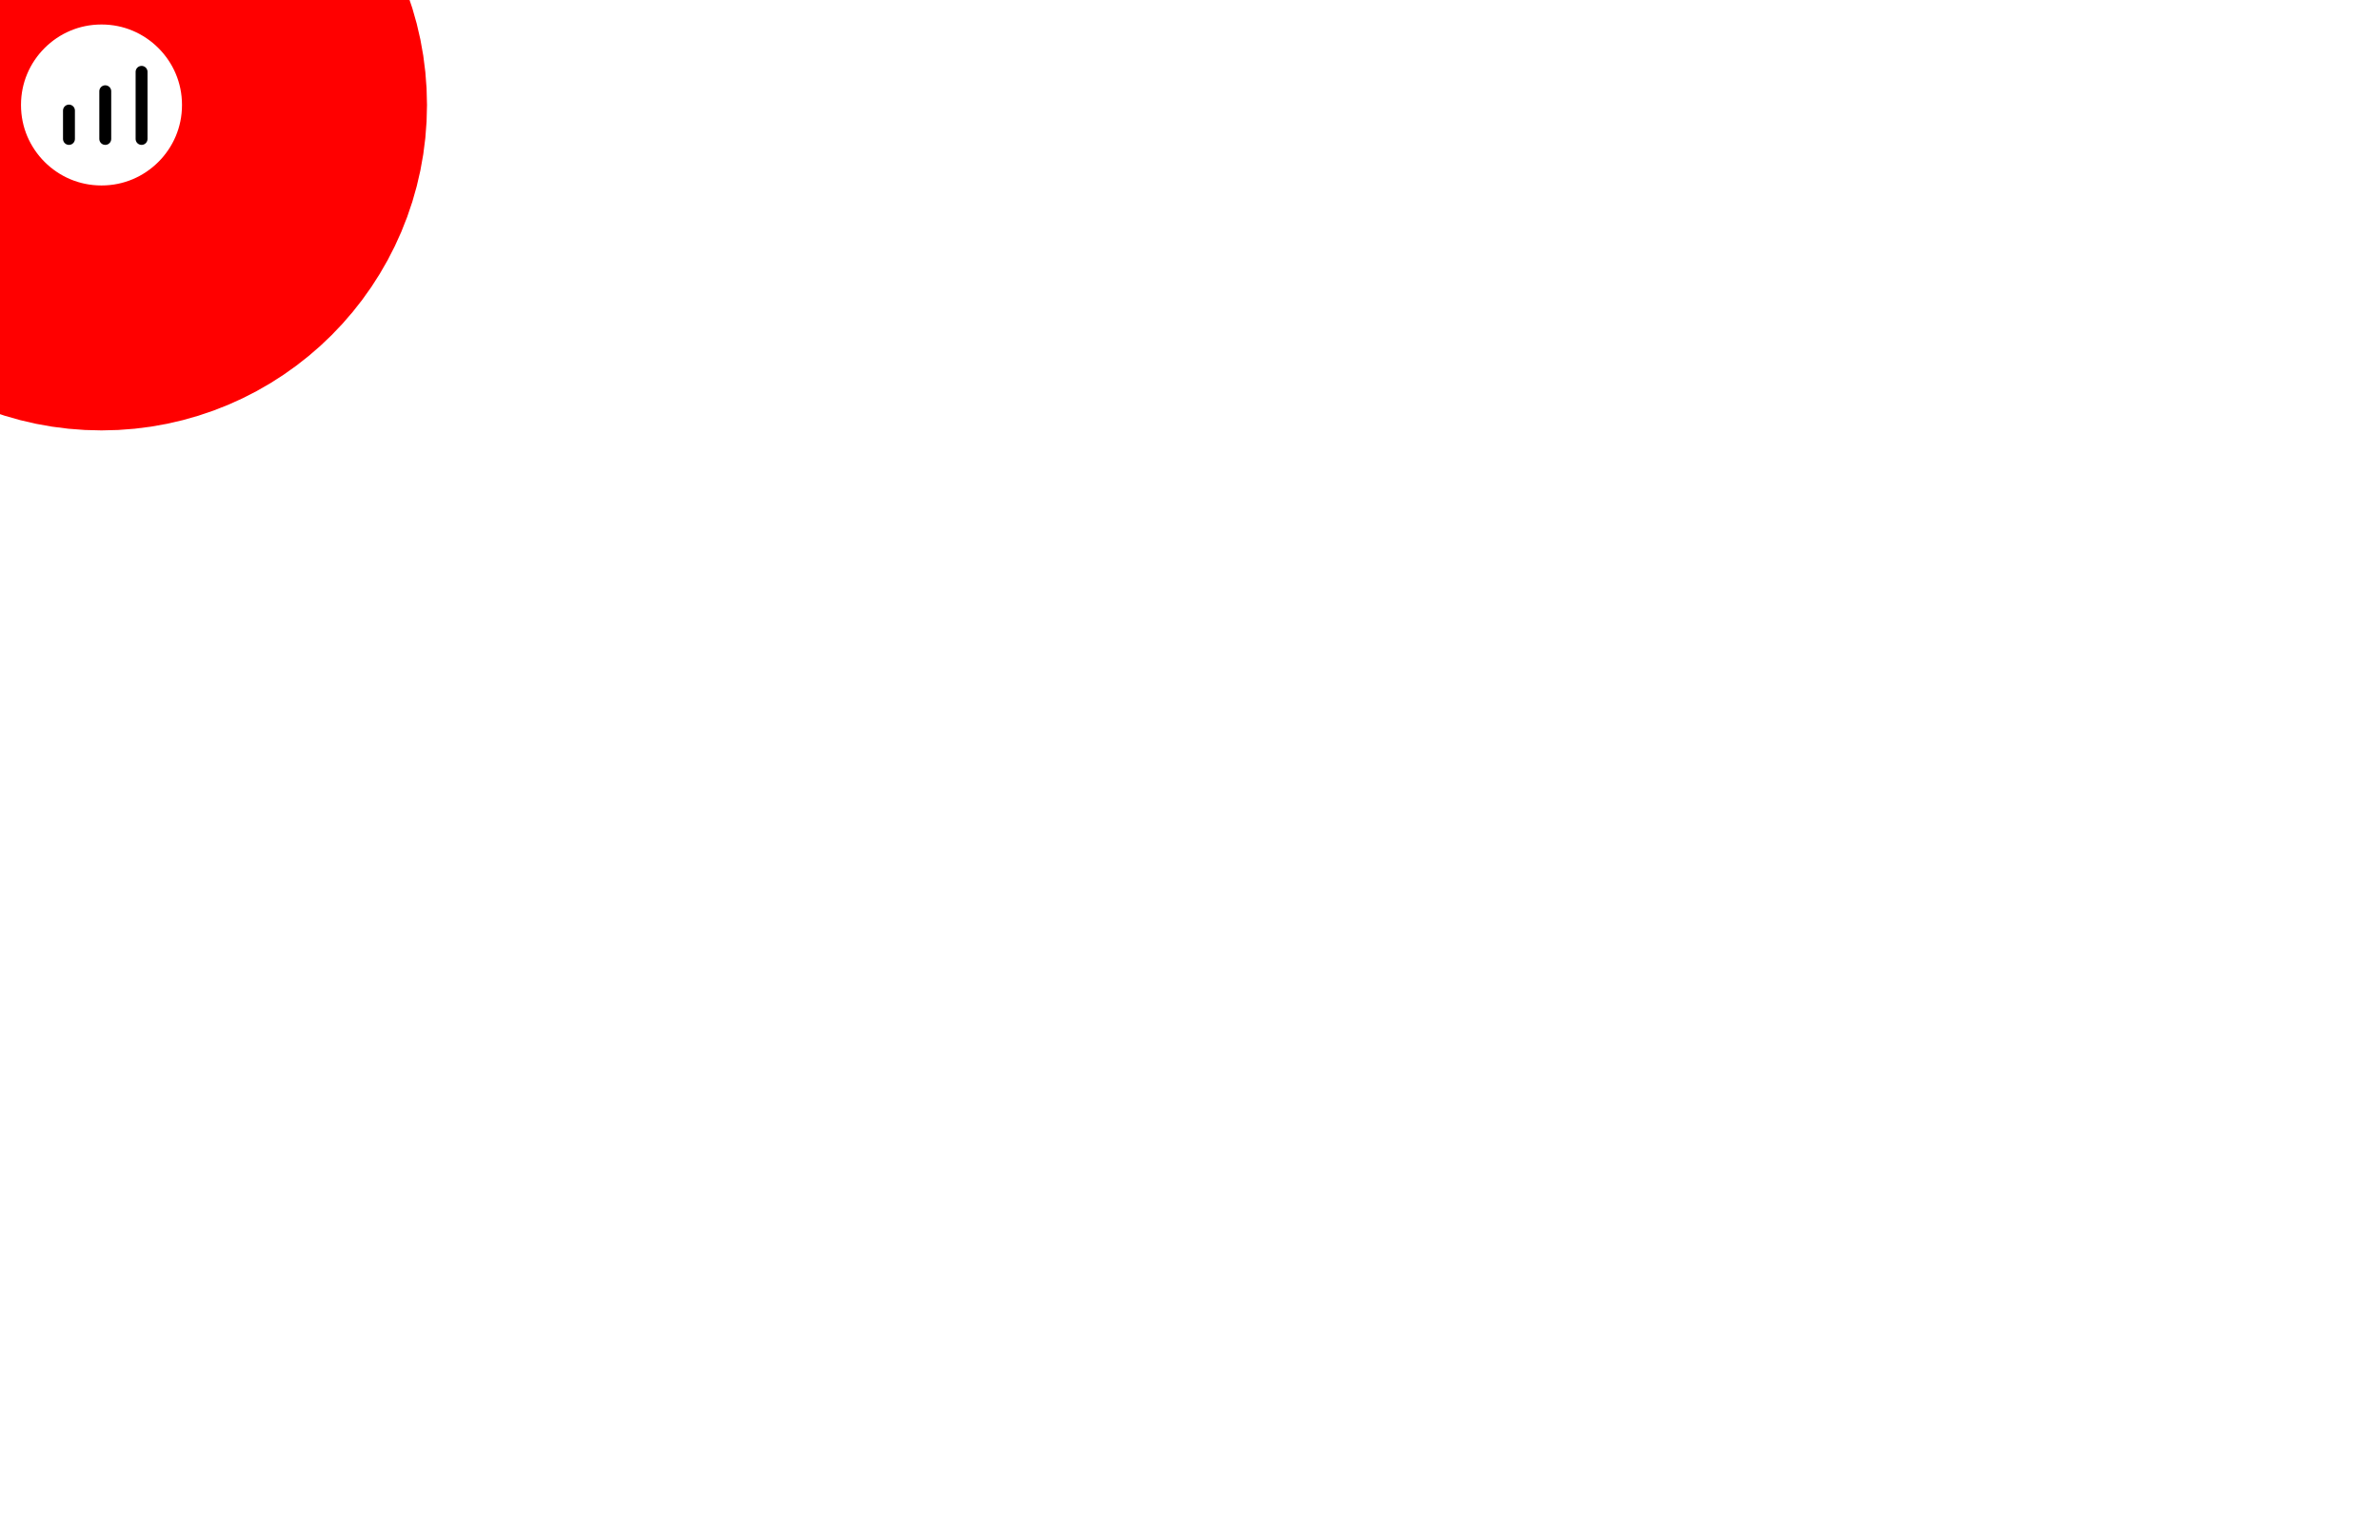 <svg xmlns="http://www.w3.org/2000/svg" xmlns:xlink="http://www.w3.org/1999/xlink" height="220" width="340" style="text-align: center">





  <path  style="text-align: center" id="a"
   d="m 9.852,15.798 v 4.054 m 5.186,-6.814 v 6.814 m 5.186,-9.587 v 9.587 m 8.8,-4.857 c 0,3.921 -1.612,7.469 -4.212,10.016 l -0.023,0.024 -9.794,9.599 -9.802,-9.608 -0.008,-0.008 C 2.58,22.471 0.967,18.923 0.967,14.995 c 0,-7.752 6.276,-14.028 14.028,-14.028 7.746,0 14.028,6.276 14.028,14.028 z" fill="none" stroke="black" stroke-width="1.7" stroke-linecap="round" stroke-miterlimit="10">
   
  
    <animateMotion calcMode="linear"  id="a" dur="25s" repeatCount="indefinite" keyTimes="0;0.1;1" keyPoints="0;0.0;1" 
      path="M29.64 141.583c.707-10.975-.038-34.092.58-55.61.042-1.486 4.19-9.012 12.354-9.37 18.472-.81 52.623-.173 71.818-.389 21.354-.24 14.96-10.195 15.091-14.487.348-11.399-3.21-26.814 6.74-26.847 41.397-.137 33.217.87 68.297.169-4.293 19.812 13.204 67.094-24.178 80.138-17.918 6.253-50.593 4.267-76.227 4.582-13.657.168-25.855.394-38.828 1.818-16.287 1.788 4.641 20.93-35.648 19.996 z" />
  </path>
  
  
  <circle cx="14.5" cy="15" fill="none" r="29" stroke="red" stroke-width="35">
  
    <animate attributeName="r" from="5" to="15" dur="1.8s" begin="0s" repeatCount="indefinite"/>
    <animate attributeName="opacity" from="1" to="-1" dur="1.8s" begin="0s" repeatCount="indefinite"/>
    
        <animateMotion calcMode="linear"  id="a" dur="25s" repeatCount="indefinite" keyTimes="0;0.1;1" keyPoints="0;0.0;1" 
      path="M29.64 141.583c.707-10.975-.038-34.092.58-55.61.042-1.486 4.19-9.012 12.354-9.37 18.472-.81 52.623-.173 71.818-.389 21.354-.24 14.96-10.195 15.091-14.487.348-11.399-3.21-26.814 6.74-26.847 41.397-.137 33.217.87 68.297.169-4.293 19.812 13.204 67.094-24.178 80.138-17.918 6.253-50.593 4.267-76.227 4.582-13.657.168-25.855.394-38.828 1.818-16.287 1.788 4.641 20.93-35.648 19.996 z" />
  
  </circle>
  
  
  
  
  

</svg>

